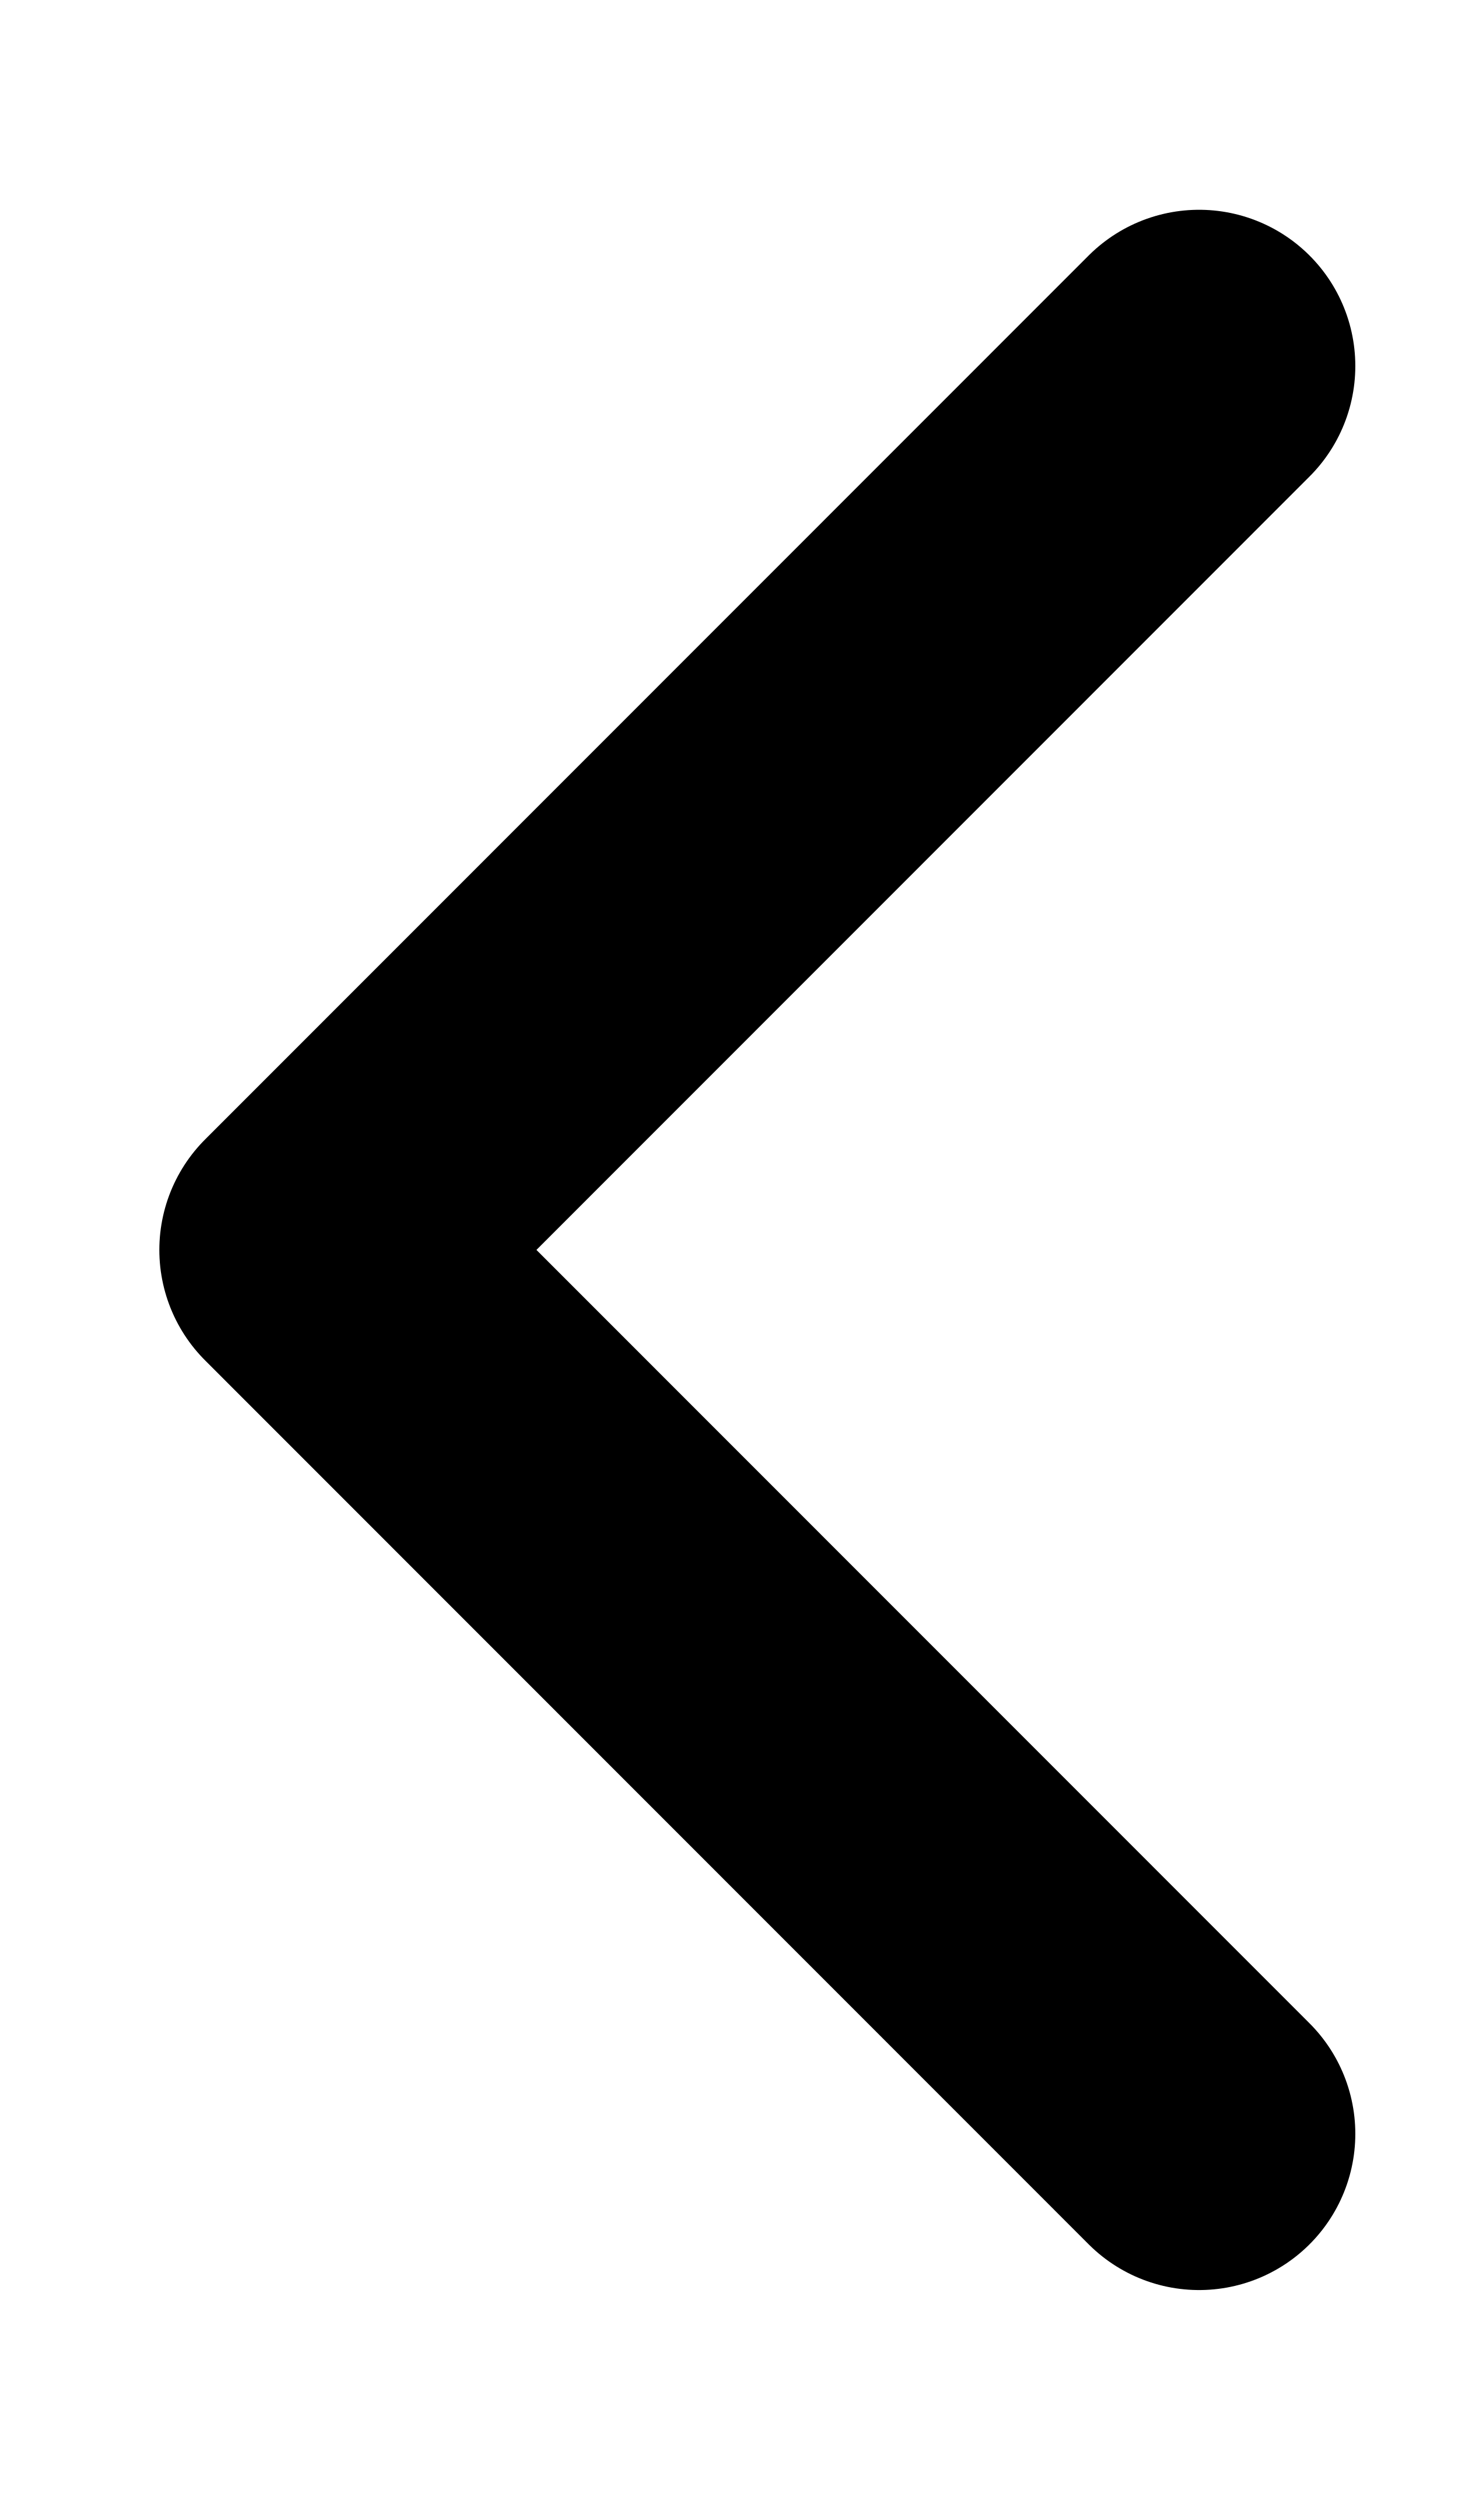 <svg width="7" height="12" viewBox="0 0 7 12" xmlns="http://www.w3.org/2000/svg">
    <g fill="none" fill-rule="evenodd">
        <path d="M0 0h7v12H0z"/>
        <path stroke="currentColor" stroke-width="1.5" stroke-linecap="round" stroke-linejoin="round" d="M5.757 1.757 1.515 6l4.242 4.243"/>
    </g>
</svg>
